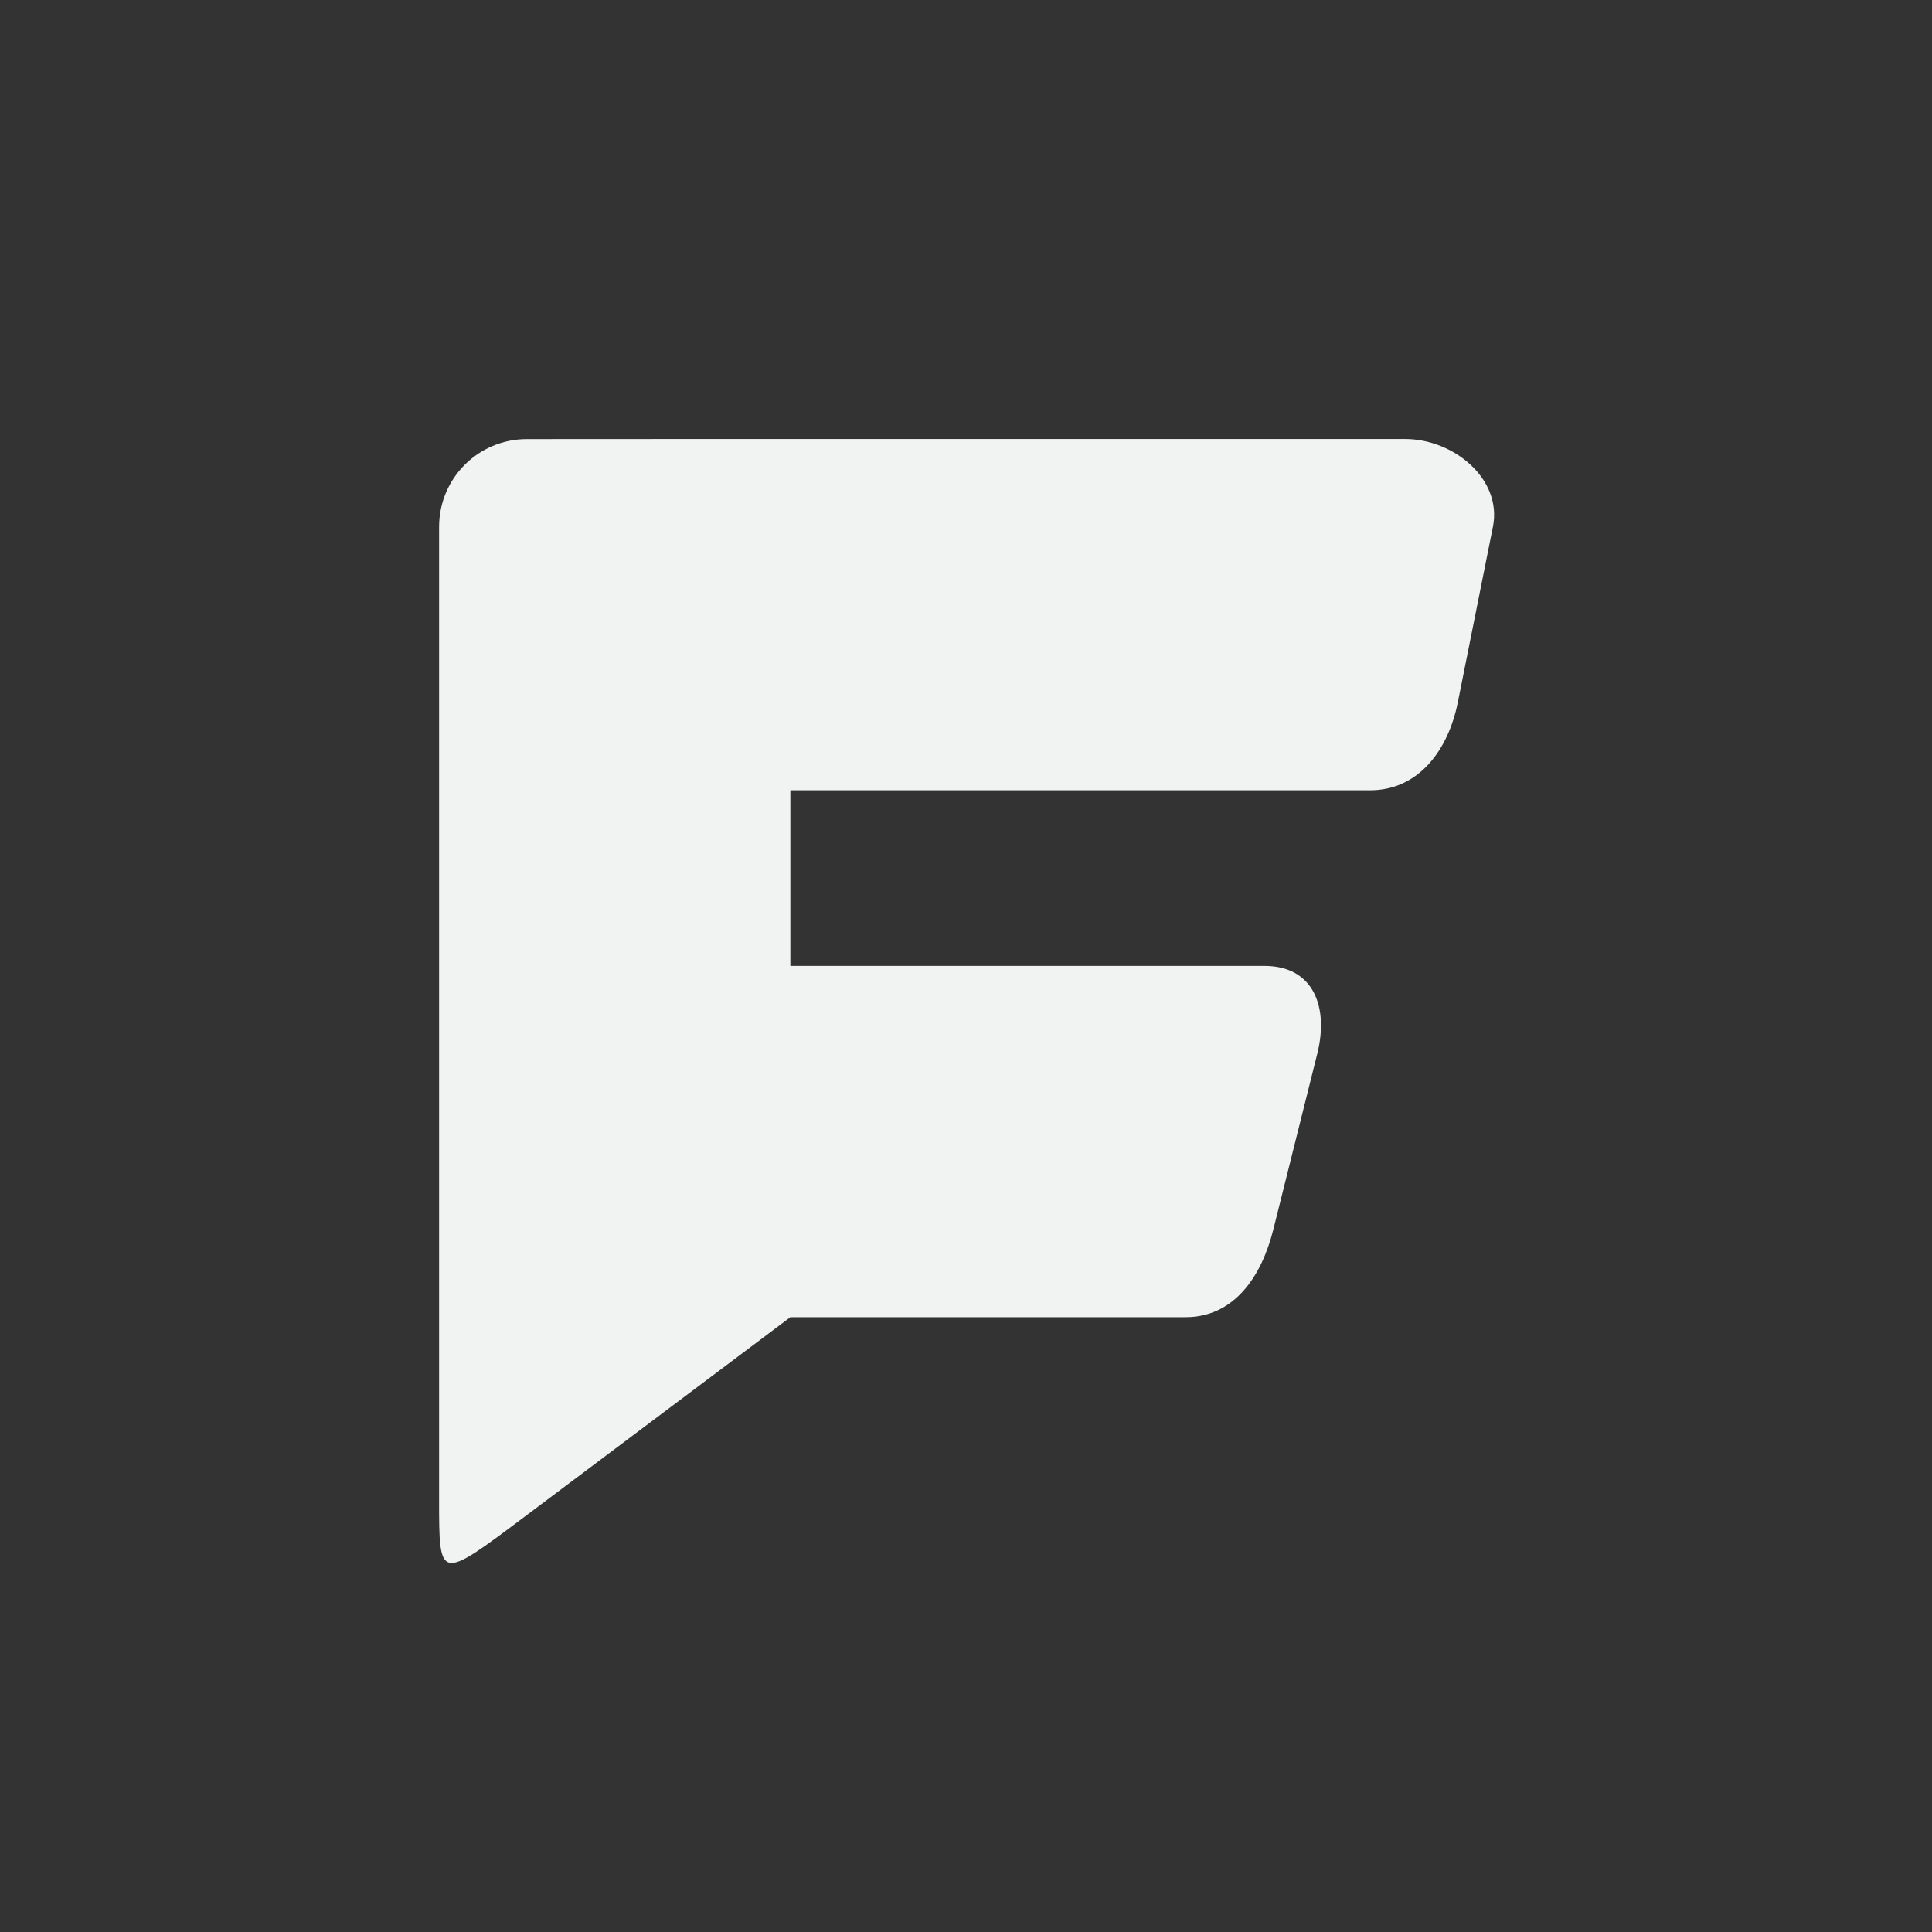 <?xml version="1.0" encoding="UTF-8"?>
<!--Part of Monotone: https://github.com/sixsixfive/Monotone, released under cc-by-sa_v4-->
<svg version="1.1" viewBox="-3 -3 22 22" width="44" height="44" xmlns="http://www.w3.org/2000/svg">
<rect x="-3" y="-3" width="22" height="22" fill="#333333" stroke="none"/>
<path d="m3 2c-0.554 0-1 0.446-1 1v11.08c0 0.92 8.249e-4 0.921 0.963 0.199l3.037-2.28h4.5c0.554 0 0.866-0.463 1-1l0.5-2c0.134-0.537-0.046-1-0.6-1h-5.4v-2h6.6c0.554 0 0.891-0.457 1-1l0.4-2c0.109-0.543-0.446-1-1-1h-8z" style="fill:#f1f2f2"/>
</svg>
